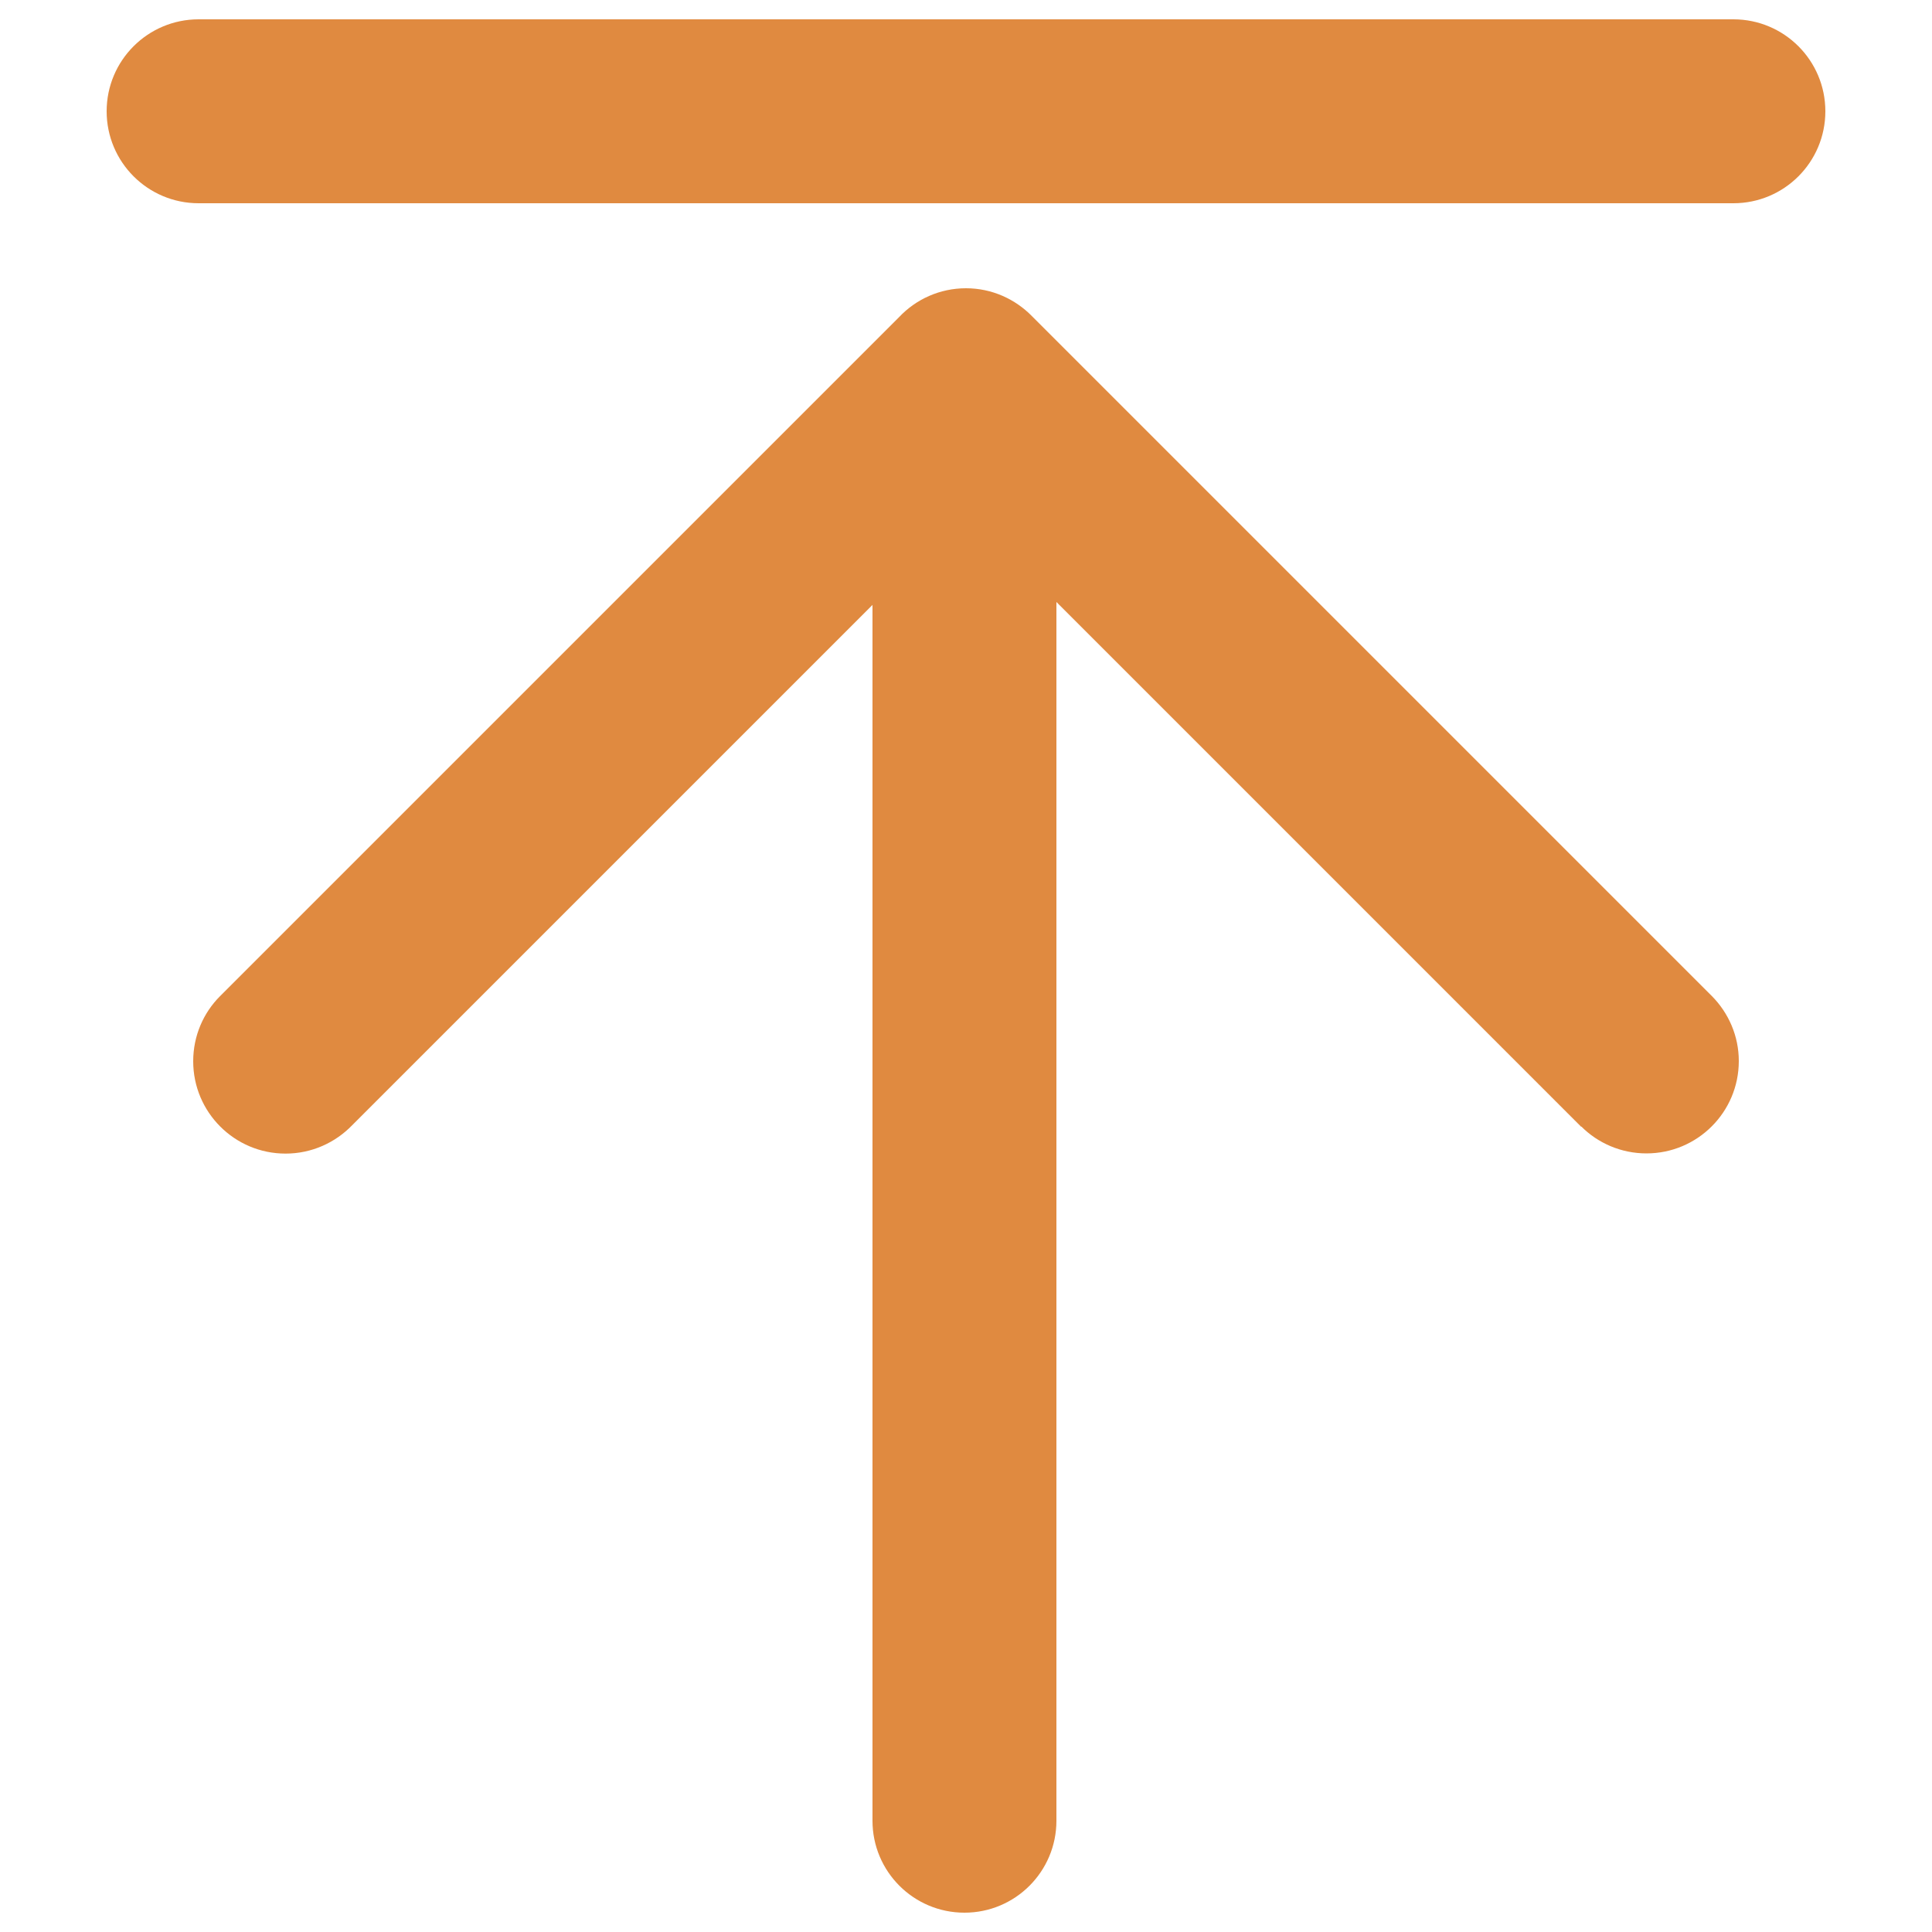 <?xml version="1.0" encoding="utf-8"?>
<!-- Generator: Adobe Illustrator 21.1.0, SVG Export Plug-In . SVG Version: 6.00 Build 0)  -->
<svg version="1.1" id="Layer_1" xmlns="http://www.w3.org/2000/svg" xmlns:xlink="http://www.w3.org/1999/xlink" x="0px" y="0px"
	 viewBox="0 0 1000 1000" style="enable-background:new 0 0 1000 1000;" xml:space="preserve">
<style type="text/css">
	.st0{fill:#E08A40;}
</style>
<g>
	<path class="st0" d="M897.2,10H102.8c-26.3,0-47.6,21.3-47.6,47.6s21.3,47.6,47.6,47.6h794.4c26.3,0,47.6-21.3,47.6-47.6
		S923.5,10,897.2,10z"/>
	<path class="st0" d="M886.1,515.6L534.2,163.7c-8.7-8.9-20.8-14.5-34.2-14.5c-13.6,0-25.9,5.7-34.6,14.9L113.9,515.6l0,0
		c-8.6,8.6-13.9,20.5-13.9,33.7c0,26.4,21.4,47.8,47.8,47.8c13.6,0,25.8-5.7,34.5-14.7l269.3-269.3v629.3l0,0
		c0,26.3,21.3,47.6,47.6,47.6s47.6-21.3,47.6-47.6V311.6l271.6,271.6l0.1-0.1c8.6,8.6,20.6,13.9,33.7,13.9
		c26.4,0,47.8-21.4,47.8-47.8C900,536.2,894.7,524.3,886.1,515.6L886.1,515.6z"/>
</g>
</svg>
